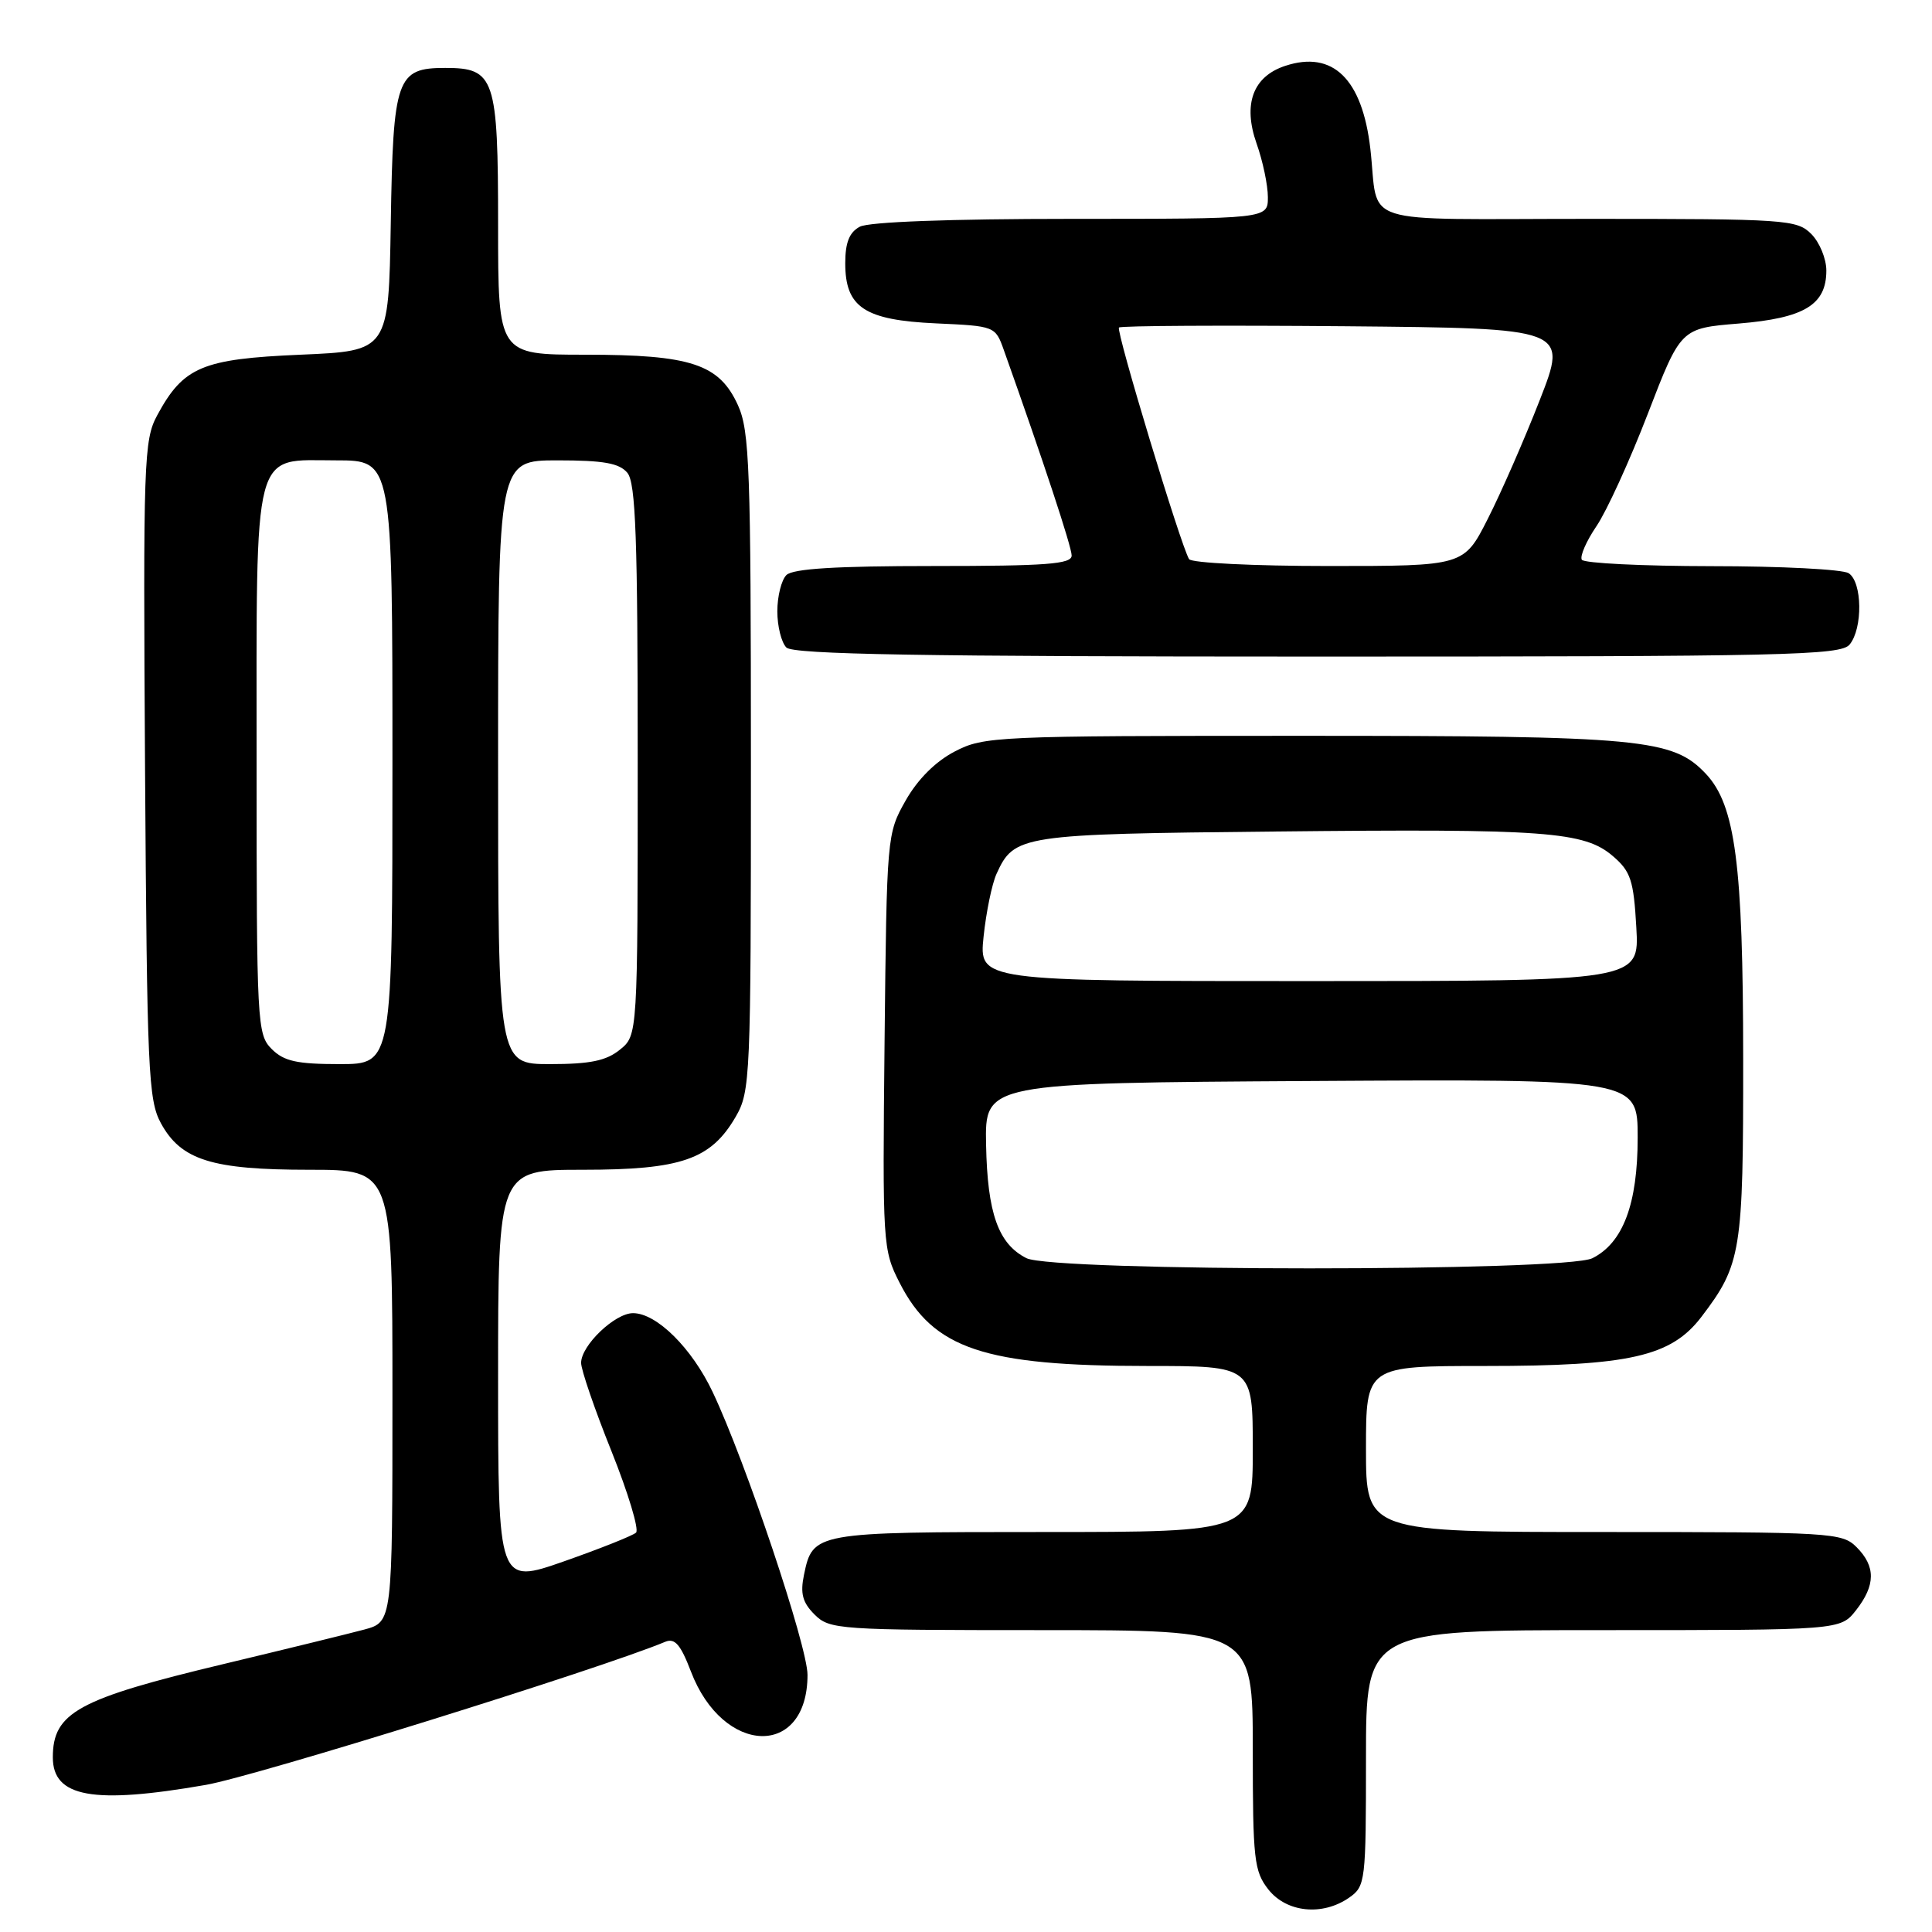<?xml version="1.0" encoding="UTF-8" standalone="no"?>
<!DOCTYPE svg PUBLIC "-//W3C//DTD SVG 1.1//EN" "http://www.w3.org/Graphics/SVG/1.1/DTD/svg11.dtd" >
<svg xmlns="http://www.w3.org/2000/svg" xmlns:xlink="http://www.w3.org/1999/xlink" version="1.1" viewBox="0 0 256 256">
 <g >
 <path fill="currentColor"
d=" M 178.78 251.44 C 180.93 249.94 181.00 249.32 181.00 232.94 C 181.00 216.00 181.00 216.00 212.43 216.00 C 243.85 216.00 243.85 216.00 245.93 213.37 C 248.53 210.05 248.56 207.56 246.00 205.00 C 244.08 203.08 242.67 203.00 212.50 203.00 C 181.00 203.00 181.00 203.00 181.00 192.00 C 181.00 181.00 181.00 181.00 196.82 181.00 C 215.93 181.00 221.43 179.75 225.44 174.50 C 230.73 167.55 231.00 165.90 230.98 140.28 C 230.97 114.53 229.94 106.70 226.05 102.55 C 221.66 97.88 217.59 97.50 172.50 97.50 C 131.88 97.50 130.37 97.57 126.50 99.58 C 123.95 100.91 121.59 103.27 120.00 106.08 C 117.52 110.46 117.50 110.76 117.21 138.00 C 116.93 164.97 116.97 165.59 119.21 169.99 C 123.67 178.74 130.42 181.00 152.05 181.00 C 166.00 181.00 166.00 181.00 166.00 192.00 C 166.00 203.00 166.00 203.00 138.19 203.00 C 107.90 203.00 107.70 203.04 106.53 208.68 C 106.02 211.15 106.34 212.34 107.93 213.93 C 109.92 215.92 111.04 216.00 138.00 216.00 C 166.00 216.00 166.00 216.00 166.00 231.87 C 166.00 246.40 166.17 247.95 168.07 250.37 C 170.49 253.43 175.25 253.91 178.78 251.44 Z  M 27.26 236.51 C 33.87 235.36 79.57 221.13 88.14 217.55 C 89.42 217.02 90.18 217.90 91.55 221.48 C 95.81 232.65 107.00 232.98 107.00 221.93 C 107.00 218.14 98.81 193.70 94.44 184.47 C 91.68 178.63 87.01 174.00 83.88 174.00 C 81.47 174.00 77.00 178.28 77.00 180.59 C 77.00 181.51 78.81 186.79 81.03 192.31 C 83.24 197.83 84.70 202.68 84.28 203.08 C 83.85 203.48 79.56 205.19 74.75 206.88 C 66.00 209.94 66.00 209.94 66.00 182.47 C 66.00 155.00 66.00 155.00 77.25 155.00 C 90.26 155.00 94.19 153.64 97.47 148.00 C 99.43 144.63 99.50 142.93 99.50 101.00 C 99.50 62.06 99.32 57.10 97.79 53.71 C 95.31 48.24 91.58 47.00 77.53 47.00 C 66.00 47.00 66.00 47.00 66.00 29.83 C 66.00 10.30 65.56 9.00 59.00 9.00 C 52.55 9.00 52.09 10.32 51.78 29.55 C 51.50 46.50 51.50 46.50 39.82 47.00 C 26.78 47.56 24.30 48.61 20.83 55.03 C 19.06 58.30 18.96 61.05 19.22 102.00 C 19.48 141.83 19.65 145.78 21.32 148.83 C 23.99 153.72 28.06 155.00 40.97 155.00 C 52.00 155.00 52.00 155.00 52.00 184.96 C 52.00 214.92 52.00 214.92 48.25 215.93 C 46.19 216.48 37.83 218.53 29.68 220.48 C 10.33 225.10 7.00 226.92 7.00 232.86 C 7.00 238.15 12.35 239.11 27.26 236.51 Z  M 245.08 85.41 C 246.85 83.27 246.77 77.10 244.95 75.95 C 244.15 75.44 235.99 75.02 226.81 75.02 C 217.63 75.01 209.89 74.63 209.60 74.17 C 209.32 73.71 210.19 71.71 211.54 69.72 C 212.89 67.74 215.96 61.02 218.35 54.81 C 222.71 43.50 222.71 43.50 230.40 42.87 C 239.09 42.15 242.00 40.39 242.00 35.85 C 242.00 34.28 241.10 32.10 240.00 31.00 C 238.10 29.10 236.67 29.00 210.52 29.00 C 179.30 29.00 182.77 30.11 181.58 19.73 C 180.51 10.45 176.61 6.64 170.29 8.73 C 166.02 10.14 164.67 13.80 166.50 19.01 C 167.33 21.34 168.00 24.54 168.00 26.13 C 168.00 29.00 168.00 29.00 141.93 29.00 C 125.88 29.00 115.13 29.40 113.93 30.04 C 112.54 30.78 112.00 32.14 112.00 34.88 C 112.00 40.73 114.54 42.42 124.04 42.85 C 131.81 43.20 131.89 43.23 133.00 46.35 C 138.26 61.12 142.00 72.46 142.00 73.61 C 142.00 74.75 138.65 75.00 123.70 75.00 C 110.80 75.00 105.05 75.35 104.20 76.20 C 103.54 76.86 103.00 79.02 103.00 81.00 C 103.00 82.98 103.54 85.14 104.20 85.80 C 105.11 86.71 122.11 87.00 174.58 87.00 C 236.65 87.00 243.89 86.84 245.08 85.41 Z  M 136.00 166.71 C 132.28 164.82 130.84 160.79 130.66 151.68 C 130.50 143.50 130.50 143.50 173.75 143.24 C 217.00 142.98 217.00 142.98 217.00 150.74 C 217.00 159.53 215.06 164.69 211.00 166.72 C 207.39 168.52 139.56 168.51 136.00 166.71 Z  M 130.33 124.10 C 130.67 120.86 131.44 117.13 132.04 115.80 C 134.39 110.64 135.18 110.52 169.00 110.18 C 204.89 109.80 209.93 110.17 213.74 113.46 C 216.08 115.47 216.47 116.66 216.82 122.88 C 217.23 130.00 217.23 130.00 173.47 130.00 C 129.72 130.00 129.72 130.00 130.33 124.10 Z  M 36.00 139.00 C 34.07 137.07 34.00 135.67 34.00 101.22 C 34.00 58.53 33.35 61.00 44.56 61.00 C 52.00 61.00 52.00 61.00 52.00 101.00 C 52.00 141.00 52.00 141.00 45.00 141.00 C 39.33 141.00 37.62 140.62 36.00 139.00 Z  M 66.00 101.00 C 66.00 61.00 66.00 61.00 73.88 61.00 C 79.98 61.00 82.06 61.37 83.13 62.65 C 84.24 63.99 84.50 71.33 84.50 100.74 C 84.50 137.18 84.50 137.18 82.14 139.09 C 80.33 140.56 78.18 141.00 72.89 141.00 C 66.00 141.00 66.00 141.00 66.00 101.00 Z  M 157.56 74.09 C 156.47 72.34 147.84 43.82 148.27 43.40 C 148.50 43.16 161.98 43.09 178.22 43.23 C 207.74 43.50 207.74 43.50 204.03 53.00 C 201.99 58.23 198.89 65.31 197.14 68.75 C 193.97 75.00 193.97 75.00 176.04 75.00 C 166.18 75.00 157.87 74.59 157.56 74.09 Z "/>
</g>
</svg>